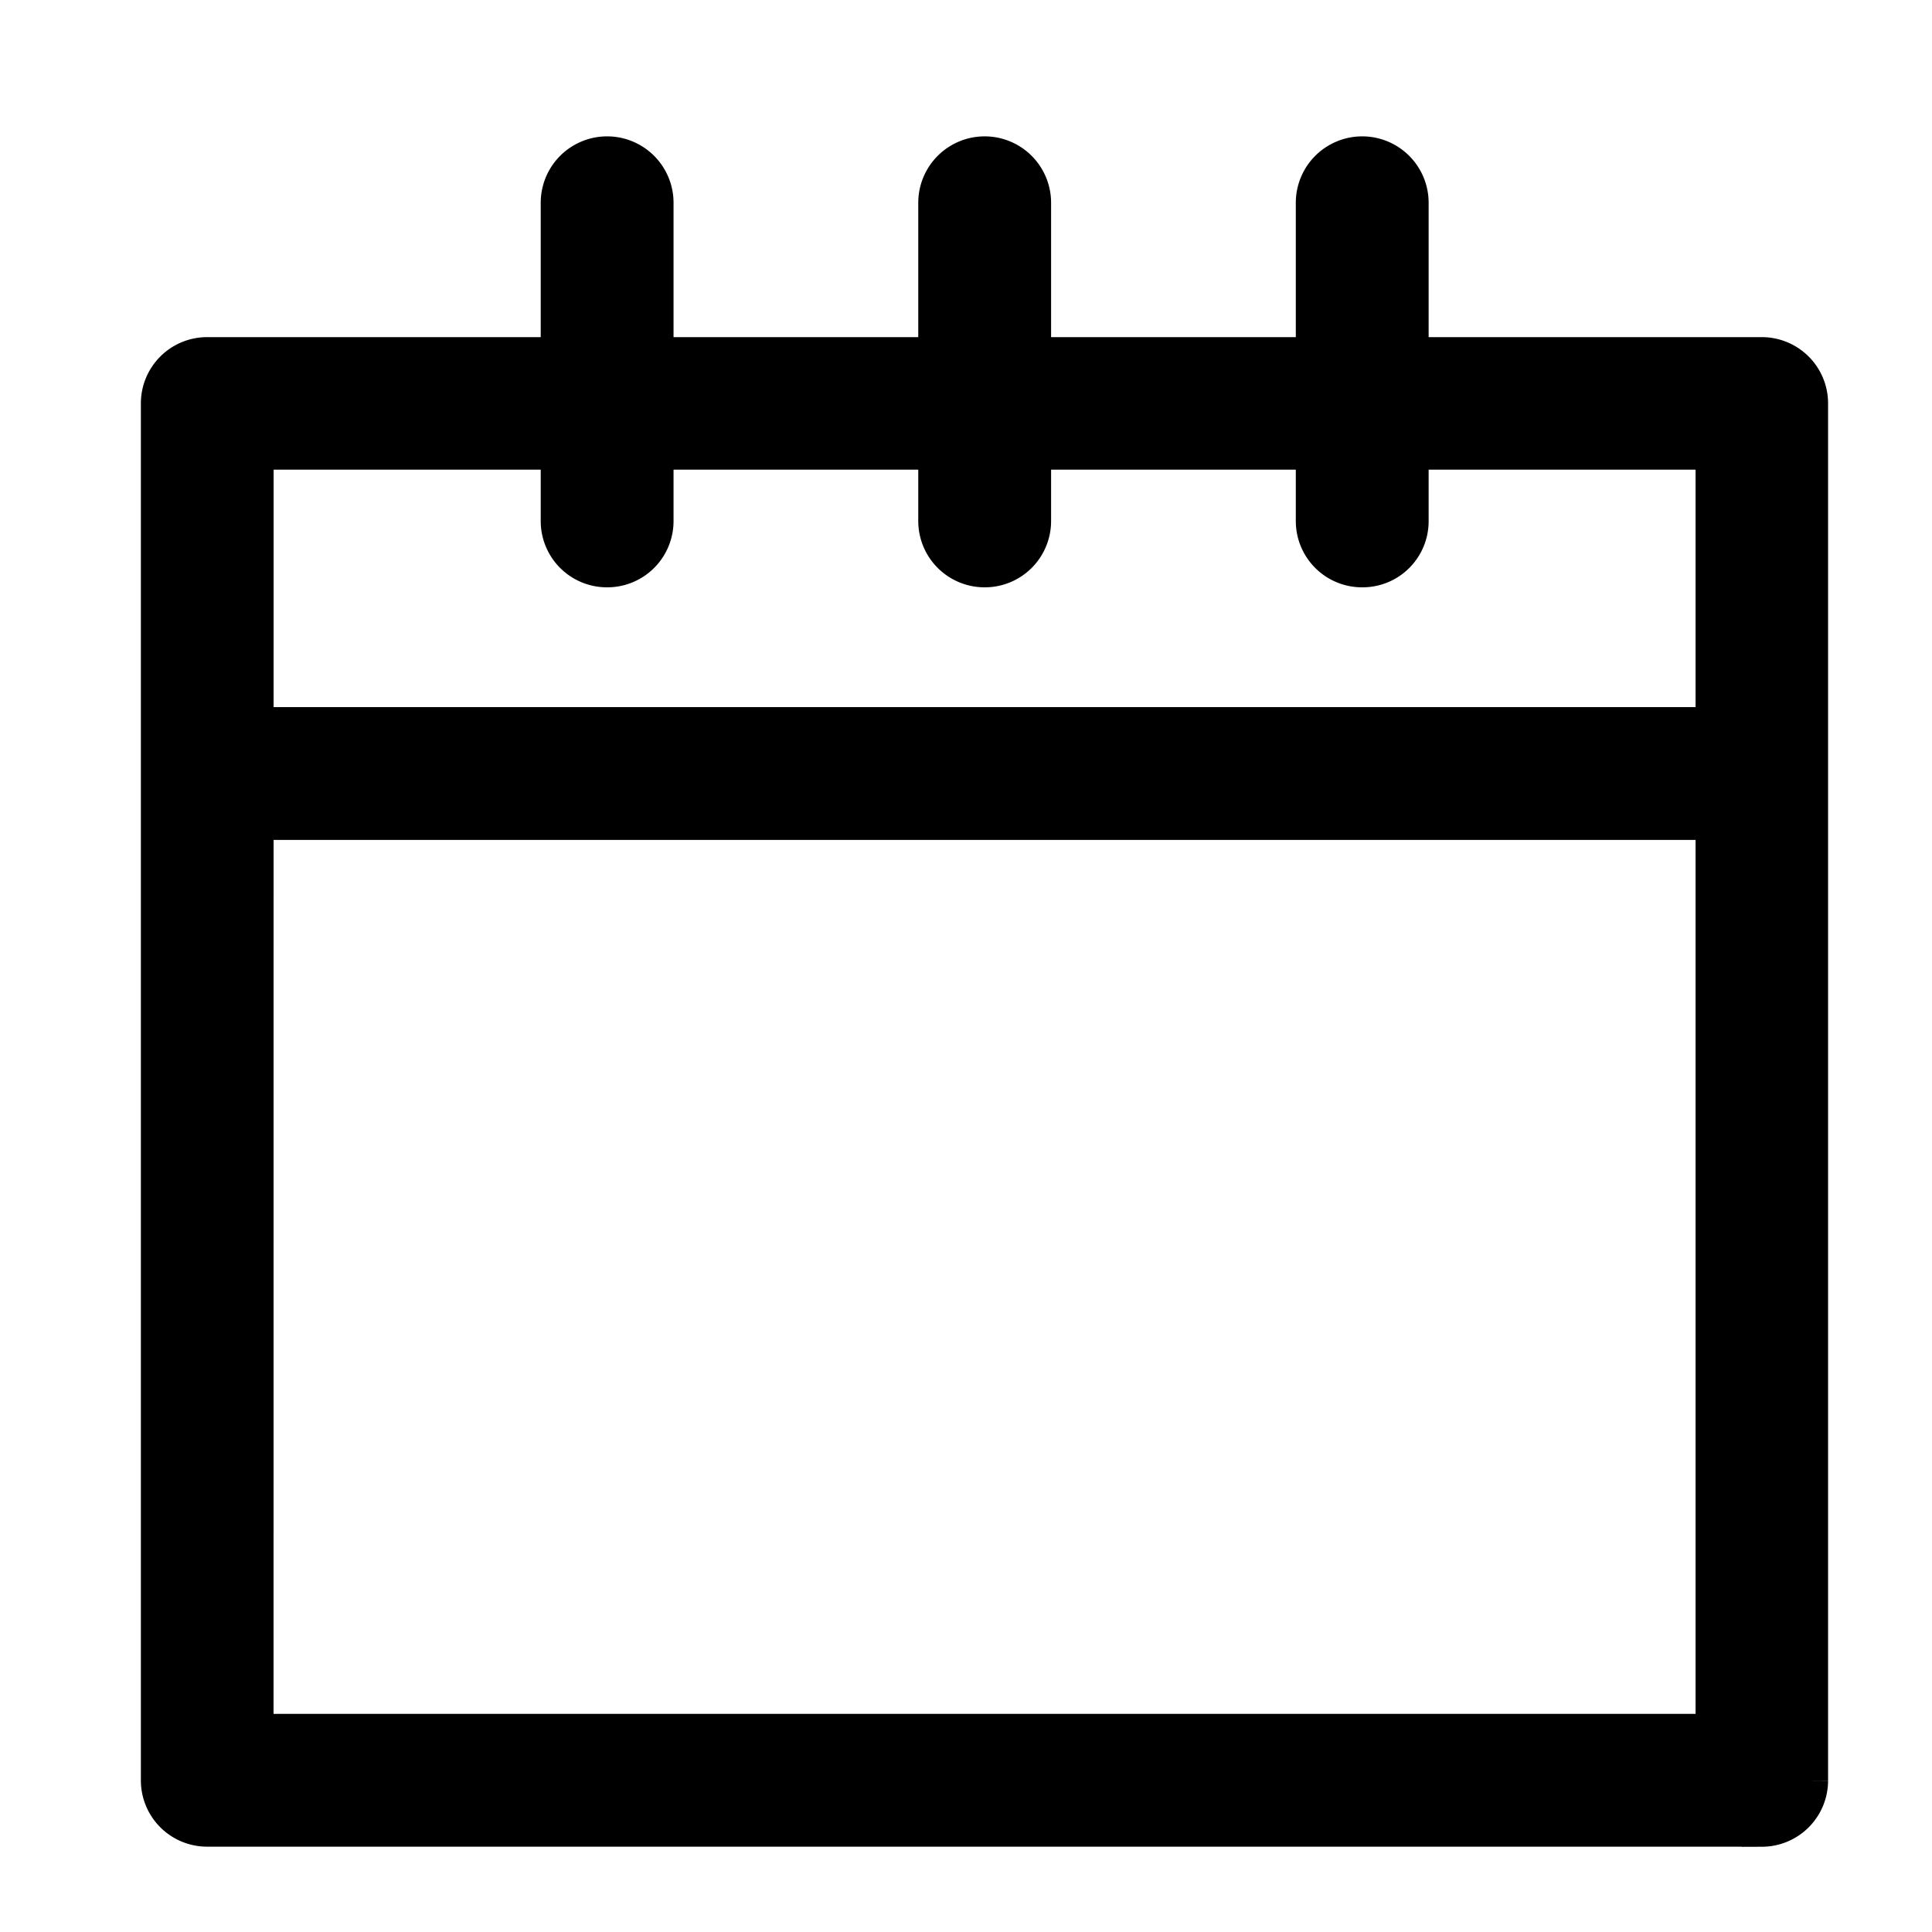 <svg width="24" height="24" viewBox="0 0 24 24" fill="none" xmlns="http://www.w3.org/2000/svg"><path d="M21.888 22.69H2.573A.573.573 0 012 22.117V5.011a.573.573 0 01.573-.573h19.313a.573.573 0 01.573.573v17.11a.573.573 0 01-.571.57zm-18.74-1.15h18.165V5.584H3.149L3.148 21.54z" fill="currentColor" stroke="currentColor" stroke-width=".5"/><path d="M21.152 10.184H3.31a.575.575 0 110-1.15h17.842a.575.575 0 010 1.15zM7.54 7.046a.573.573 0 01-.573-.573V2.519a.575.575 0 011.15 0v3.954a.573.573 0 01-.577.573zM12.23 7.046a.574.574 0 01-.573-.573V2.519a.575.575 0 011.15 0v3.954a.573.573 0 01-.577.573zM16.92 7.046a.573.573 0 01-.573-.573V2.519a.575.575 0 111.15 0v3.954a.571.571 0 01-.577.573z" fill="currentColor" stroke="currentColor" stroke-width=".5"/></svg>